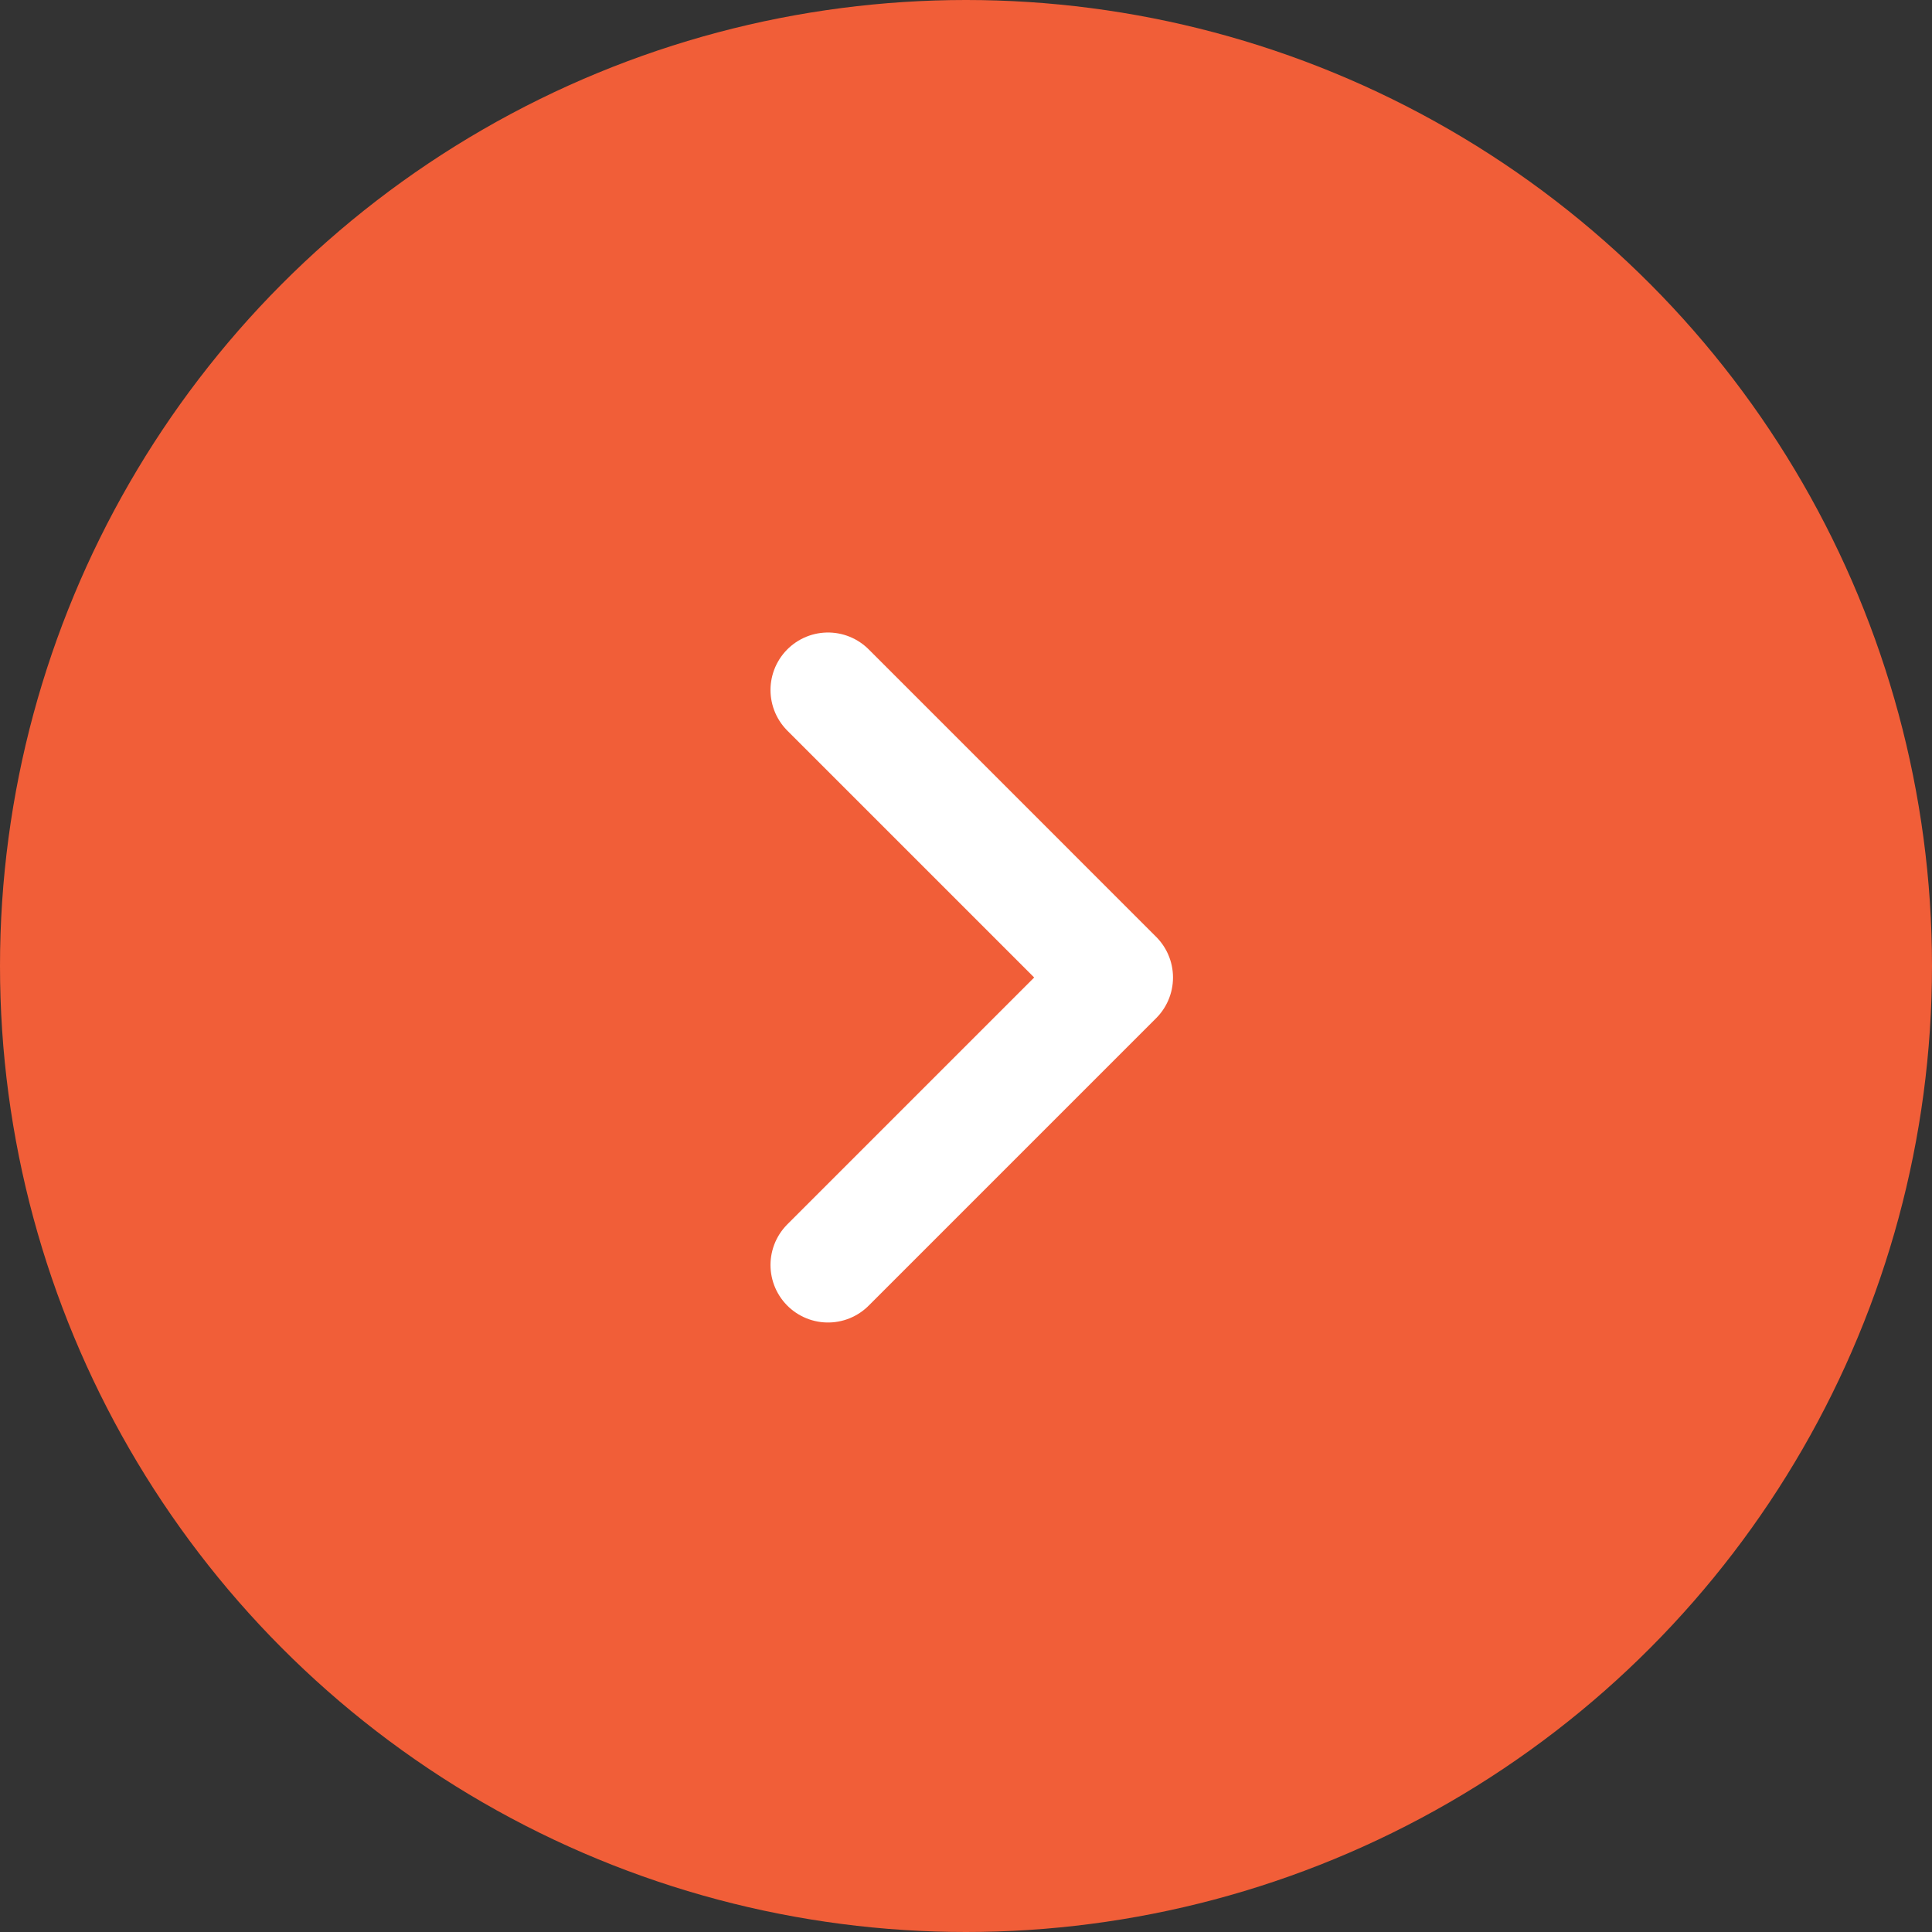 <svg width="42" height="42" viewBox="0 0 42 42" fill="none" xmlns="http://www.w3.org/2000/svg">
<rect x="0" y="0" width="42" height="42" fill="#333333" stroke="none"/>
<circle cx="21" cy="21" r="21" fill="#F15E38"/>
<path d="M18 27.5L24.25 21.25L18 27.5ZM24.25 21.25L18 15L24.25 21.25Z" fill="#D9D9D9"/>
<path d="M18 27.5L24.25 21.25L18 15" stroke="white" stroke-width="2.5" stroke-linecap="round" stroke-linejoin="round"/>
</svg>

